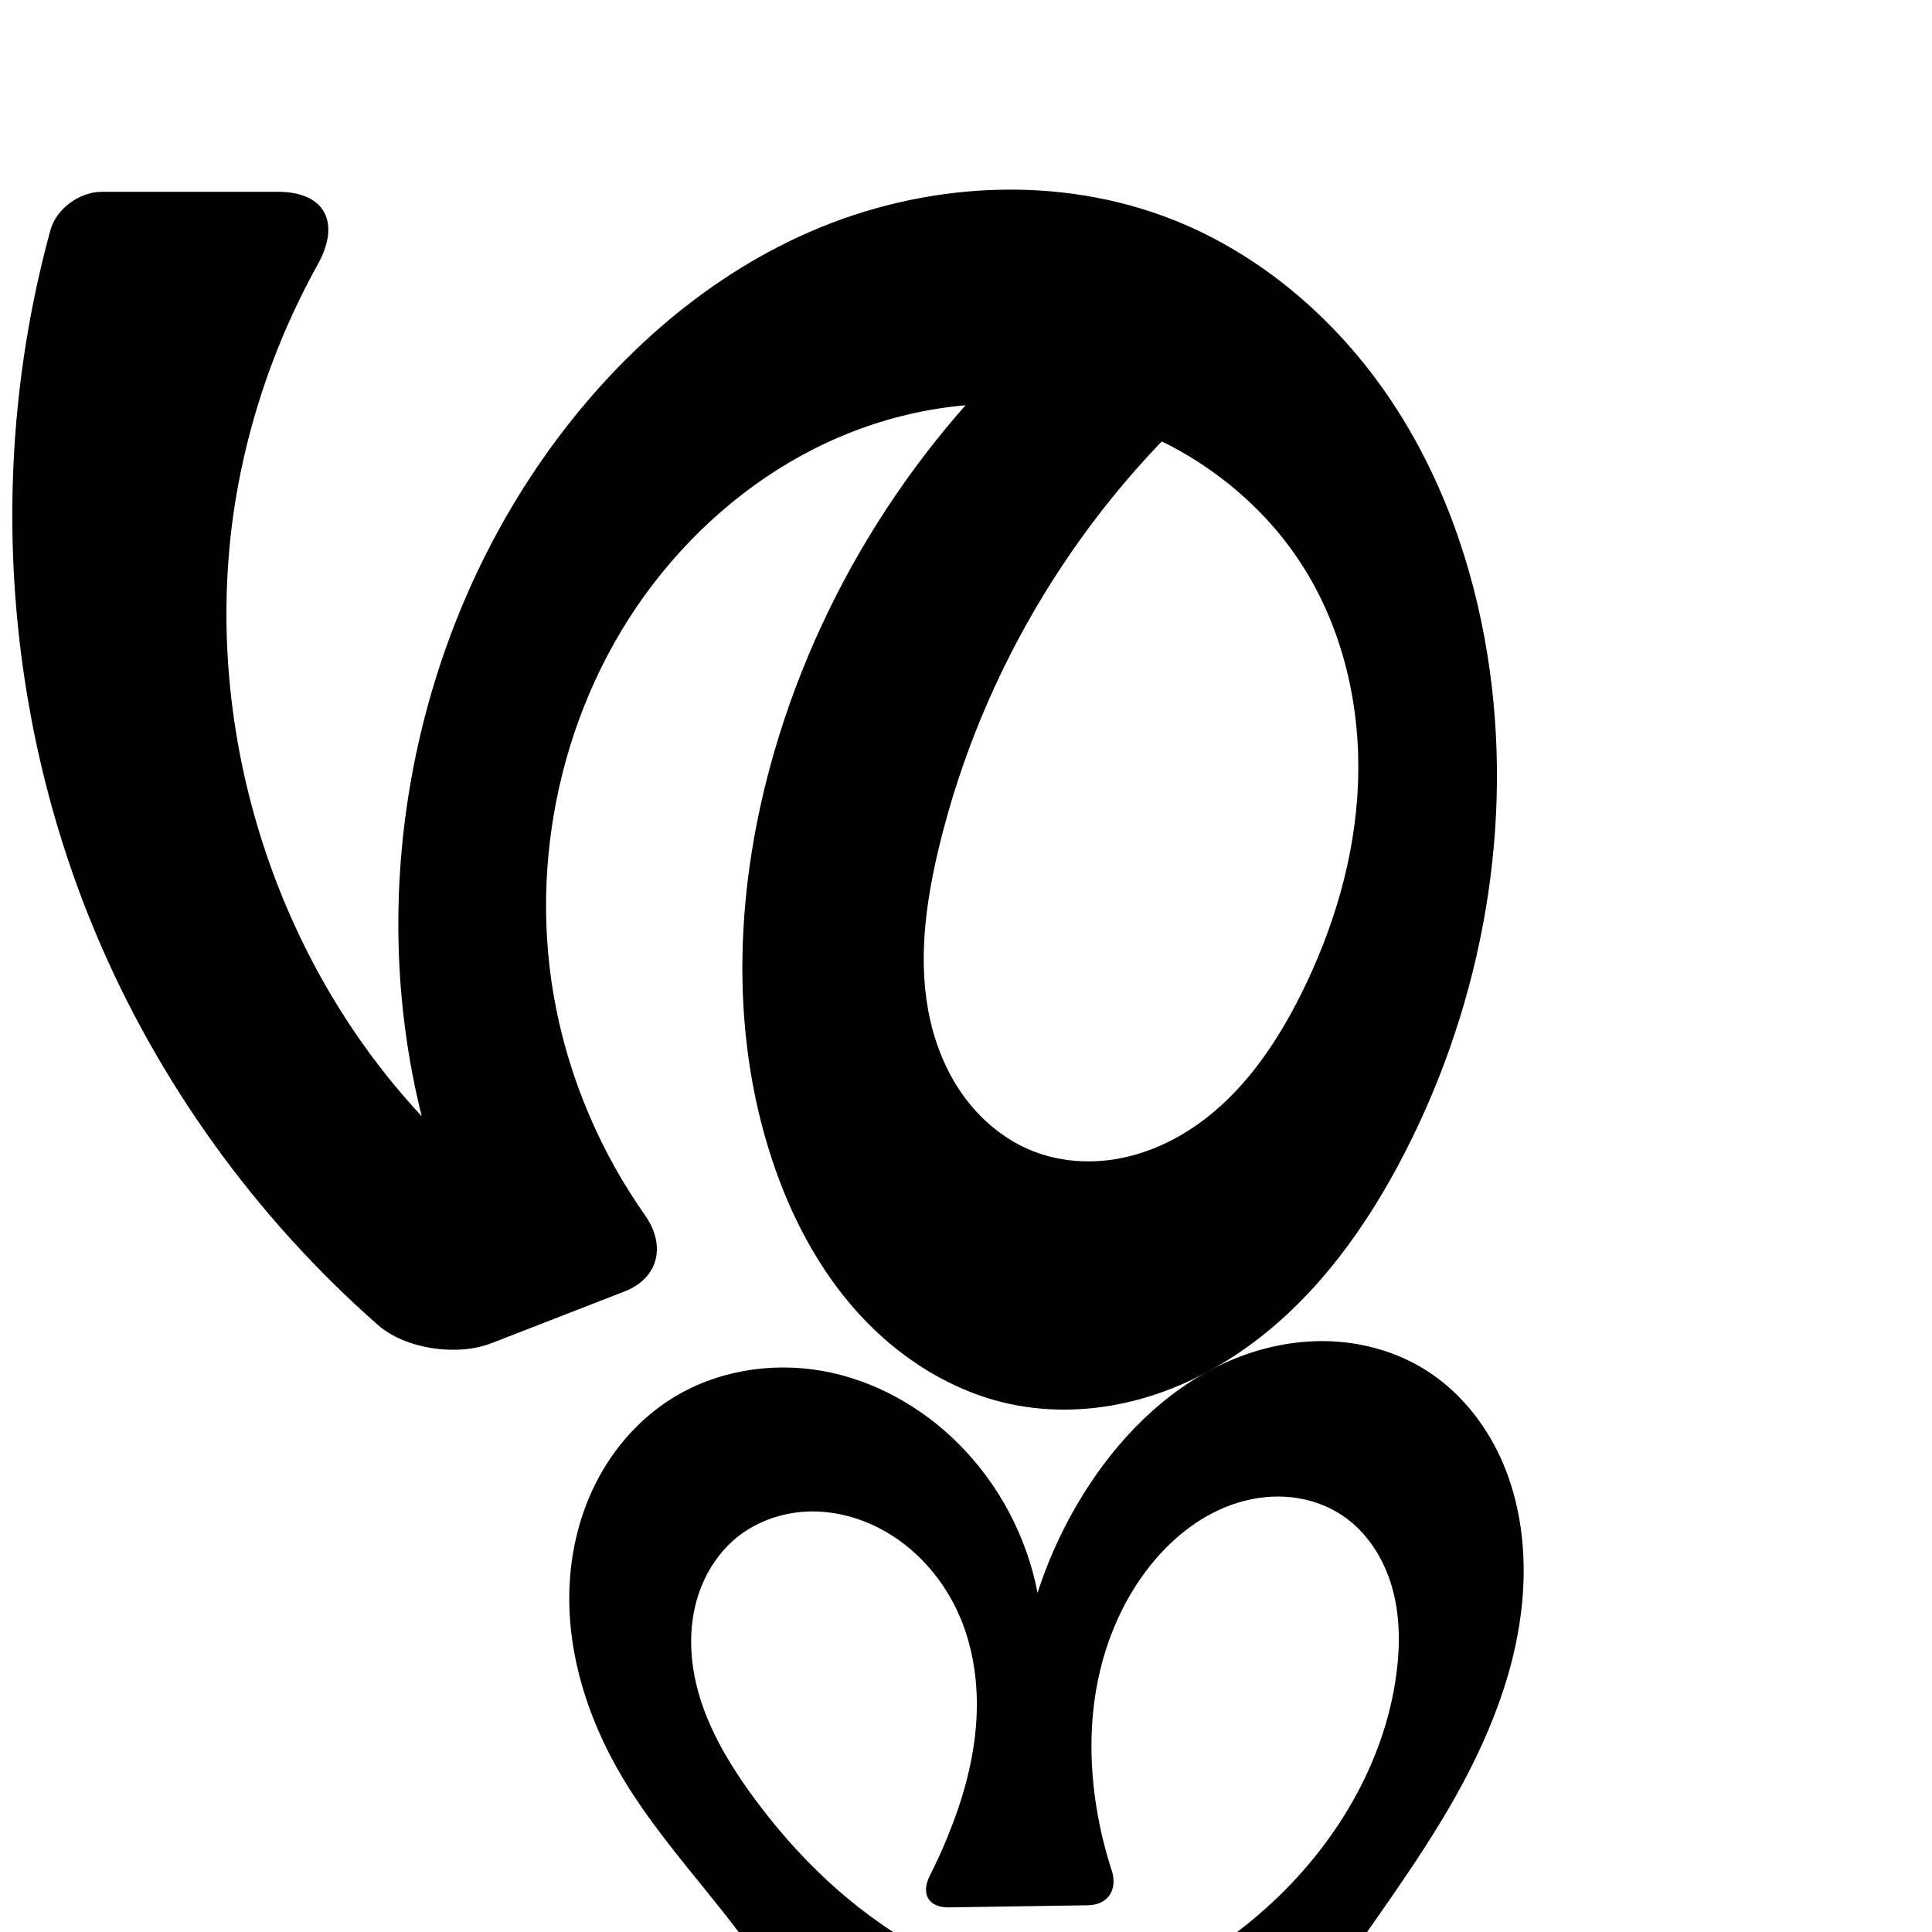 <?xml version="1.0" encoding="UTF-8" standalone="no"?>
<svg
   xmlns:dc="http://purl.org/dc/elements/1.1/"
   xmlns:cc="http://creativecommons.org/ns#"
   xmlns:rdf="http://www.w3.org/1999/02/22-rdf-syntax-ns#"
   xmlns:svg="http://www.w3.org/2000/svg"
   xmlns="http://www.w3.org/2000/svg"
   xmlns:sodipodi="http://sodipodi.sourceforge.net/DTD/sodipodi-0.dtd"
   xmlns:inkscape="http://www.inkscape.org/namespaces/inkscape"
   xml:space="preserve"
   width="1000"
   height="1000"
   version="1.1"
   style="clip-rule:evenodd;fill-rule:evenodd;image-rendering:optimizeQuality;shape-rendering:geometricPrecision;text-rendering:geometricPrecision"
   viewBox="0 0 1000 1000"
   id="svg10"
   sodipodi:docname="ശ്ന.svg"
   inkscape:version="1.0.2 (e86c870879, 2021-01-15)"><path
   style="clip-rule:evenodd;fill:#000000;fill-rule:nonzero;stroke:none;stroke-width:7.197px;stroke-linecap:butt;stroke-linejoin:miter;stroke-opacity:1;image-rendering:optimizeQuality;shape-rendering:geometricPrecision;text-rendering:geometricPrecision"
   d="m 143.833,99.275 -91.226,0 c -11.398,0 -23.464,8.801 -26.483,19.79 -32.841,119.542 -24.558,250.107 23.589,364.39 32.551,77.264 82.892,146.941 145.843,202.297 14.336,12.607 41.088,16.388 58.883,9.466 l 68.785,-26.756 c 17.795,-6.922 21.603,-23.894 10.616,-39.495 -22.572,-32.053 -38.439,-68.836 -46.062,-107.297 -15.034,-75.853 3.232,-158.009 50.277,-219.381 23.794,-31.04 54.693,-56.823 90.166,-73.292 35.473,-16.469 75.525,-23.439 114.31,-18.411 54.326,7.043 105.486,38.762 133.784,85.668 19.609,32.504 28.051,71.156 26.6,109.089 -1.45,37.933 -12.497,75.156 -29.435,109.128 -13.163,26.402 -30.45,51.591 -54.747,68.325 -12.148,8.367 -25.948,14.479 -40.478,17.022 -14.53,2.543 -29.793,1.435 -43.52,-3.965 -13.959,-5.491 -26.047,-15.307 -35.046,-27.307 -9,-12 -14.979,-26.125 -18.262,-40.761 -6.565,-29.273 -2.462,-59.918 4.55,-89.087 22.132,-92.063 73.742,-176.801 145.386,-238.709 L 550.984,160.086 c -71.248,59.092 -124.267,139.866 -150.14,228.741 -19.995,68.682 -23.707,143.435 -1.251,211.353 9.676,29.266 24.268,57.211 45.056,79.97 20.788,22.759 48.031,40.131 78.176,46.57 21.27,4.543 43.58,3.587 64.642,-1.841 21.061,-5.428 40.884,-15.261 58.53,-27.975 35.292,-25.429 61.421,-61.828 81.266,-100.537 40.341,-78.684 56.613,-170.047 42.644,-257.36 C 762.278,291.329 745.632,244.743 718.379,204.885 691.126,165.028 652.974,132.129 608.165,114.143 547.939,89.97 478.099,94.164 418.663,120.217 362.403,144.878 315.34,187.937 280.316,238.401 212.723,335.794 189.516,462.767 218.287,577.772 136.545,490.133 100.494,362.032 124.529,244.624 132.245,206.936 145.804,170.459 164.487,136.832 176.424,115.348 168.425,99.275 143.833,99.275 Z"
   id="path871"
   inkscape:path-effect="#path-effect873;#path-effect896"
   inkscape:original-d="m 188.36104,99.2753 h -156.392 c 0,0 -26.3214373,263.79484 17.74314,384.18045 32.420395,88.57339 172.50583,224.29598 172.50583,224.29598 l 133.22631,-51.82296 c 0,0 -61.6279,-84.5087 -67.66601,-134.25933 -9.03899,-74.47618 -0.16669,-160.27091 50.2766,-219.38073 46.49409,-54.48218 128.63598,-97.05692 204.47606,-91.70328 54.46543,3.84481 108.96437,41.62876 133.78399,85.6678 36.52216,64.80352 35.96842,154.50868 -2.83452,218.21758 -26.60303,43.67837 -87.18287,98.9971 -138.74507,81.38182 C 478.48195,576.63467 479.07782,492.74817 485.97768,438.69714 497.49895,348.44361 631.36325,199.98856 631.36325,199.98856 L 550.98393,160.0856 c 0,0 -123.93771,143.28701 -150.14039,228.74058 -20.81626,67.88704 -28.56859,145.37963 -1.25145,211.35257 21.79928,52.64686 61.52856,119.96006 123.2314,126.5403 82.79115,8.82917 160.65888,-66.15652 204.43827,-130.35277 C 777.6047,522.54547 790.27175,423.77196 769.90584,339.00669 748.90895,251.61524 695.86512,155.37815 608.1648,114.14344 552.07718,87.77228 476.97789,98.15439 418.66276,120.21728 360.15213,142.35416 310.10887,187.74077 280.31592,238.40149 220.78951,339.62175 218.28699,577.7722 218.28699,577.7722 c 0,0 -101.91346,-218.79218 -93.7576,-333.14801 3.71055,-52.02693 63.83165,-145.34889 63.83165,-145.34889 z"
   sodipodi:nodetypes="ccaccaaaaaaaccaaaaaaaacac" /><sodipodi:namedview
   pagecolor="#ffffff"
   bordercolor="#666666"
   borderopacity="1"
   objecttolerance="10"
   gridtolerance="10"
   guidetolerance="10"
   inkscape:pageopacity="0"
   inkscape:pageshadow="2"
   inkscape:window-width="1920"
   inkscape:window-height="1007"
   id="namedview12"
   showgrid="false"
   inkscape:zoom="1.2005384"
   inkscape:cx="399.55146"
   inkscape:cy="869.65941"
   inkscape:window-x="1920"
   inkscape:window-y="0"
   inkscape:window-maximized="1"
   inkscape:current-layer="svg10"
   showguides="true"
   inkscape:guide-bbox="true"
   inkscape:document-rotation="0"><sodipodi:guide
     position="0,1000"
     orientation="0,1"
     id="guide16"
     inkscape:label=""
     inkscape:locked="true"
     inkscape:color="rgb(0,0,255)" /><sodipodi:guide
     position="1763.312,2036.169"
     orientation="1000,0"
     id="guide18" /><sodipodi:guide
     position="0,200"
     orientation="0,1"
     id="guide20"
     inkscape:label="base"
     inkscape:locked="true"
     inkscape:color="rgb(0,0,255)" /><inkscape:grid
     type="xygrid"
     id="grid24"
     originx="-473.376"
     originy="-489.692" /><sodipodi:guide
     position="0,0"
     orientation="0,1"
     id="guide34"
     inkscape:label="bottom"
     inkscape:locked="true"
     inkscape:color="rgb(0,0,255)" /><sodipodi:guide
     position="225.051,1693.319"
     orientation="0,1"
     id="guide44"
     inkscape:label=""
     inkscape:locked="false"
     inkscape:color="rgb(0,0,255)" /><sodipodi:guide
     position="0,900"
     orientation="0,1"
     id="guide46"
     inkscape:label=""
     inkscape:locked="true"
     inkscape:color="rgb(0,0,255)" /><sodipodi:guide
     position="788.205,394.741"
     orientation="-1,0"
     id="guide841"
     inkscape:label="width"
     inkscape:locked="false"
     inkscape:color="rgb(0,0,255)" /><sodipodi:guide
     position="57.721,438.102"
     orientation="0,-1"
     id="guide868" /></sodipodi:namedview>
 <defs
   id="defs4"><inkscape:path-effect
   effect="fillet_chamfer"
   id="path-effect875"
   is_visible="true"
   lpeversion="1"
   satellites_param="F,0,1,1,0,18.976,0,1 @ F,0,0,1,0,0,0,1 @ F,0,0,1,0,0,0,1 @ F,0,0,1,0,0,0,1 @ F,0,0,1,0,0,0,1 @ F,0,0,1,0,0,0,1 @ F,0,0,1,0,0,0,1 @ F,0,0,1,0,0,0,1 @ F,0,0,1,0,0,0,1 @ F,0,0,1,0,0,0,1 @ F,0,0,1,0,0,0,1 @ F,0,0,1,0,0,0,1 @ F,0,0,1,0,0,0,1 @ F,0,0,1,0,0,0,1 @ F,0,0,1,0,0,0,1 @ F,0,0,1,0,0,0,1 @ F,0,0,1,0,0,0,1 @ F,0,1,1,0,18.976,0,1 @ F,0,1,1,0,18.976,0,1 @ F,0,0,1,0,0,0,1 @ F,0,0,1,0,0,0,1 @ F,0,0,1,0,0,0,1 @ F,0,0,1,0,0,0,1 @ F,0,0,1,0,0,0,1 @ F,0,0,1,0,0,0,1 @ F,0,0,1,0,0,0,1 @ F,0,0,1,0,0,0,1 @ F,0,0,1,0,0,0,1 @ F,0,1,1,0,18.976,0,1 @ F,0,1,1,0,18.976,0,1 @ F,0,0,1,0,0,0,1 @ F,0,0,1,0,0,0,1 @ F,0,0,1,0,0,0,1 @ F,0,0,1,0,0,0,1 @ F,0,0,1,0,0,0,1 @ F,0,0,1,0,0,0,1 @ F,0,0,1,0,0,0,1 @ F,0,0,1,0,0,0,1 @ F,0,0,1,0,0,0,1 @ F,0,0,1,0,0,0,1 @ F,0,1,1,0,18.976,0,1"
   unit="px"
   method="auto"
   mode="F"
   radius="0"
   chamfer_steps="1"
   flexible="false"
   use_knot_distance="true"
   apply_no_radius="true"
   apply_with_radius="true"
   only_selected="true"
   hide_knots="false" /><inkscape:path-effect
   effect="fillet_chamfer"
   id="path-effect896"
   is_visible="true"
   lpeversion="1"
   satellites_param="F,0,0,1,0,44.528,0,1 @ F,0,0,1,0,20.637,0,1 @ F,0,0,1,0,0,0,1 @ F,0,0,1,0,34.572,0,1 @ F,0,0,1,0,34.572,0,1 @ F,0,0,1,0,0,0,1 @ F,0,0,1,0,0,0,1 @ F,0,0,1,0,0,0,1 @ F,0,0,1,0,0,0,1 @ F,0,0,1,0,0,0,1 @ F,0,0,1,0,0,0,1 @ F,0,0,1,0,0,0,1 @ F,0,0,1,0,0,0,1 @ F,0,0,1,0,0,0,1 @ F,0,0,1,0,0,0,1 @ F,0,0,1,0,0,0,1 @ F,0,0,1,0,0,0,1 @ F,0,0,1,0,0,0,1 @ F,0,0,1,0,0,0,1 @ F,0,0,1,0,0,0,1 @ F,0,0,1,0,0,0,1 @ F,0,0,1,0,0,0,1 @ F,0,0,1,0,0,0,1 @ F,0,0,1,0,0,0,1 @ F,0,0,1,0,0,0,1 @ F,0,0,1,0,0,0,1 @ F,0,0,1,0,0,0,1 @ F,0,0,1,0,0,0,1 @ F,0,0,1,0,0,0,1 @ F,0,0,1,0,0,0,1 @ F,0,0,1,0,0,0,1 @ F,0,0,1,0,0,0,1 @ F,0,0,1,0,0,0,1 @ F,0,0,1,0,0,0,1"
   unit="px"
   method="auto"
   mode="F"
   radius="0"
   chamfer_steps="1"
   flexible="false"
   use_knot_distance="true"
   apply_no_radius="true"
   apply_with_radius="true"
   only_selected="true"
   hide_knots="false" /><inkscape:path-effect
   effect="fillet_chamfer"
   id="path-effect894"
   is_visible="true"
   lpeversion="1"
   satellites_param="F,0,0,1,0,44.674,0,1 @ F,0,0,1,0,44.674,0,1 @ F,0,0,1,0,0,0,1 @ F,0,0,1,0,25.919,0,1 @ F,0,0,1,0,25.919,0,1 @ F,0,0,1,0,0,0,1 @ F,0,0,1,0,0,0,1 @ F,0,0,1,0,0,0,1 @ F,0,0,1,0,1.012,0,1 @ F,0,0,1,0,0,0,1 @ F,0,0,1,0,0,0,1 @ F,0,0,1,0,0,0,1 @ F,0,0,1,0,0,0,1 @ F,0,0,1,0,0,0,1 @ F,0,0,1,0,0,0,1 @ F,0,0,1,0,0,0,1 @ F,0,0,1,0,0,0,1 @ F,0,0,1,0,0,0,1 @ F,0,0,1,0,0,0,1 @ F,0,0,1,0,0,0,1 @ F,0,0,1,0,0,0,1 @ F,0,0,1,0,0,0,1 @ F,0,0,1,0,0,0,1 @ F,0,0,1,0,0,0,1 @ F,0,0,1,0,0,0,1 @ F,0,0,1,0,0,0,1 @ F,0,0,1,0,0,0,1 @ F,0,0,1,0,0,0,1 @ F,0,0,1,0,0,0,1 @ F,0,0,1,0,0,0,1 @ F,0,0,1,0,0,0,1 @ F,0,0,1,0,0,0,1 @ F,0,0,1,0,0,0,1 @ F,0,0,1,0,0,0,1 @ F,0,0,1,0,0,0,1 @ F,0,0,1,0,0,0,1"
   unit="px"
   method="auto"
   mode="F"
   radius="0"
   chamfer_steps="1"
   flexible="false"
   use_knot_distance="true"
   apply_no_radius="true"
   apply_with_radius="true"
   only_selected="true"
   hide_knots="true" /><inkscape:path-effect
   effect="spiro"
   id="path-effect891"
   is_visible="true"
   lpeversion="1" /><inkscape:path-effect
   effect="fillet_chamfer"
   id="path-effect917"
   is_visible="true"
   lpeversion="1"
   satellites_param="F,0,0,1,0,51.017,0,1 @ F,0,0,1,0,45.274,0,1 @ F,0,0,1,0,0,0,1 @ F,0,0,1,0,0,0,1 @ F,0,0,1,0,0,0,1 @ F,0,0,1,0,0,0,1 @ F,0,0,1,0,0,0,1 @ F,0,0,1,0,0,0,1 @ F,0,0,1,0,0,0,1 @ F,0,0,1,0,0,0,1 @ F,0,0,1,0,0,0,1 @ F,0,0,1,0,0,0,1 @ F,0,0,1,0,0,0,1 @ F,0,0,1,0,0,0,1 @ F,0,0,1,0,0,0,1 @ F,0,0,1,0,0,0,1 @ F,0,0,1,0,0,0,1 @ F,0,0,1,0,0,0,1 @ F,0,0,1,0,0,0,1 @ F,0,0,1,0,0,0,1 @ F,0,0,1,0,0,0,1 @ F,0,0,1,0,0,0,1 @ F,0,0,1,0,0,0,1 @ F,0,0,1,0,0,0,1 @ F,0,0,1,0,0,0,1 @ F,0,0,1,0,0,0,1 @ F,0,0,1,0,0,0,1 @ F,0,0,1,0,0,0,1 @ F,0,0,1,0,0,0,1 @ F,0,0,1,0,0,0,1 @ F,0,0,1,0,0,0,1 @ F,0,0,1,0,0,0,1 @ F,0,0,1,0,0,0,1 @ F,0,0,1,0,0,0,1 @ F,0,0,1,0,0,0,1 @ F,0,0,1,0,0,0,1 @ F,0,0,1,0,0,0,1"
   unit="px"
   method="auto"
   mode="F"
   radius="0"
   chamfer_steps="1"
   flexible="false"
   use_knot_distance="true"
   apply_no_radius="true"
   apply_with_radius="true"
   only_selected="true"
   hide_knots="false" /><inkscape:path-effect
   effect="spiro"
   id="path-effect902"
   is_visible="true"
   lpeversion="1" /><inkscape:path-effect
   effect="spiro"
   id="path-effect879"
   is_visible="true"
   lpeversion="1" /><inkscape:path-effect
   effect="spiro"
   id="path-effect874"
   is_visible="true"
   lpeversion="1" /><inkscape:path-effect
   effect="fillet_chamfer"
   id="path-effect852"
   is_visible="true"
   lpeversion="1"
   satellites_param="F,0,0,1,0,0,0,1 @ F,0,0,1,0,0,0,1 @ F,0,0,1,0,0,0,1 @ F,0,0,1,0,0,0,1 @ F,0,0,1,0,0,0,1 @ F,0,0,1,0,0,0,1 @ F,0,0,1,0,0,0,1 @ F,0,0,1,0,0,0,1 @ F,0,0,1,0,0,0,1 @ F,0,0,1,0,0,0,1 @ F,0,0,1,0,0,0,1 | F,0,1,1,0,26.805,0,1 @ F,0,0,1,0,0,0,1 @ F,0,0,1,0,0,0,1 @ F,0,0,1,0,0,0,1 @ F,0,0,1,0,0,0,1 @ F,0,0,1,0,0,0,1 @ F,0,0,1,0,0,0,1 @ F,0,0,1,0,0,0,1 @ F,0,0,1,0,0,0,1 @ F,0,0,1,0,0,0,1 @ F,0,0,1,0,0,0,1 @ F,0,0,1,0,0,0,1 @ F,0,0,1,0,0,0,1 @ F,0,0,1,0,0,0,1 @ F,0,0,1,0,0,0,1 @ F,0,0,1,0,0,0,1 @ F,0,0,1,0,0,0,1 @ F,0,0,1,0,0,0,1 @ F,0,0,1,0,0,0,1 @ F,0,0,1,0,0,0,1 @ F,0,0,1,0,0,0,1 @ F,0,0,1,0,0,0,1 @ F,0,0,1,0,0,0,1 @ F,0,0,1,0,0,0,1 @ F,0,0,1,0,0,0,1 @ F,0,0,1,0,0,0,1 @ F,0,0,1,0,0,0,1 @ F,0,0,1,0,0,0,1 @ F,0,0,1,0,0,0,1 @ F,0,0,1,0,0,0,1 @ F,0,0,1,0,0,0,1 @ F,0,0,1,0,0,0,1 @ F,0,0,1,0,0,0,1 @ F,0,0,1,0,0,0,1 @ F,0,0,1,0,0,0,1 @ F,0,0,1,0,0,0,1 @ F,0,0,1,0,0,0,1 @ F,0,1,1,0,26.805,0,1"
   unit="px"
   method="auto"
   mode="F"
   radius="0"
   chamfer_steps="1"
   flexible="false"
   use_knot_distance="true"
   apply_no_radius="true"
   apply_with_radius="true"
   only_selected="true"
   hide_knots="false" /><inkscape:path-effect
   effect="fillet_chamfer"
   id="path-effect851"
   is_visible="true"
   lpeversion="1"
   satellites_param="F,0,0,1,0,0,0,1 @ F,0,0,1,0,0,0,1 @ F,0,0,1,0,0,0,1 @ F,0,0,1,0,0,0,1 @ F,0,0,1,0,0,0,1 @ F,0,0,1,0,0,0,1 @ F,0,0,1,0,0,0,1 @ F,0,0,1,0,0,0,1 @ F,0,0,1,0,0,0,1 @ F,0,0,1,0,0,0,1 | F,0,1,1,0,29.585,0,1 @ F,0,0,1,0,0,0,1 @ F,0,0,1,0,0,0,1 @ F,0,0,1,0,0,0,1 @ F,0,0,1,0,0,0,1 @ F,0,0,1,0,0,0,1 @ F,0,0,1,0,0,0,1 @ F,0,0,1,0,0,0,1 @ F,0,0,1,0,0,0,1 @ F,0,0,1,0,0,0,1 @ F,0,0,1,0,0,0,1 @ F,0,0,1,0,0,0,1 @ F,0,0,1,0,0,0,1 @ F,0,0,1,0,0,0,1 @ F,0,0,1,0,0,0,1 @ F,0,0,1,0,0,0,1 @ F,0,0,1,0,0,0,1 @ F,0,0,1,0,0,0,1 @ F,0,0,1,0,0,0,1 @ F,0,0,1,0,0,0,1 @ F,0,0,1,0,0,0,1 @ F,0,0,1,0,0,0,1 @ F,0,0,1,0,0,0,1 @ F,0,0,1,0,0,0,1 @ F,0,0,1,0,0,0,1 @ F,0,0,1,0,0,0,1 @ F,0,0,1,0,0,0,1 @ F,0,0,1,0,0,0,1 @ F,0,0,1,0,0,0,1 @ F,0,0,1,0,0,0,1 @ F,0,0,1,0,0,0,1 @ F,0,0,1,0,0,0,1 @ F,0,0,1,0,0,0,1 @ F,0,0,1,0,0,0,1 @ F,0,0,1,0,0,0,1 @ F,0,0,1,0,0,0,1 @ F,0,0,1,0,0,0,1 @ F,0,0,1,0,0,0,1 @ F,0,0,1,0,0,0,1 @ F,0,1,1,0,29.585,0,1"
   unit="px"
   method="auto"
   mode="F"
   radius="0"
   chamfer_steps="1"
   flexible="false"
   use_knot_distance="true"
   apply_no_radius="true"
   apply_with_radius="true"
   only_selected="true"
   hide_knots="false" /><inkscape:path-effect
   effect="spiro"
   id="path-effect34"
   is_visible="true"
   lpeversion="1" /><inkscape:path-effect
   effect="spiro"
   id="path-effect866"
   is_visible="true"
   lpeversion="1" /><inkscape:path-effect
   effect="spiro"
   id="path-effect853"
   is_visible="true"
   lpeversion="1" /><inkscape:path-effect
   effect="spiro"
   id="path-effect854"
   is_visible="true"
   lpeversion="1" />
  <style
   type="text/css"
   id="style2">
   <![CDATA[
    .fil0 {fill:#EF7F1A;fill-rule:nonzero}
   ]]>
  </style>
 <inkscape:path-effect
   effect="spiro"
   id="path-effect1214"
   is_visible="true"
   lpeversion="1" /><inkscape:path-effect
   effect="spiro"
   id="path-effect1195"
   is_visible="true"
   lpeversion="1" /><inkscape:path-effect
   effect="spiro"
   id="path-effect992"
   is_visible="true"
   lpeversion="1" /><inkscape:path-effect
   effect="spiro"
   id="path-effect287"
   is_visible="true"
   lpeversion="1" /><inkscape:path-effect
   effect="spiro"
   id="path-effect1032"
   is_visible="true"
   lpeversion="1" /><inkscape:path-effect
   effect="spiro"
   id="path-effect1102"
   is_visible="true"
   lpeversion="1" /><inkscape:path-effect
   effect="spiro"
   id="path-effect873"
   is_visible="true"
   lpeversion="1" /><inkscape:path-effect
   effect="fillet_chamfer"
   id="path-effect874-1"
   is_visible="true"
   lpeversion="1"
   satellites_param="F,0,0,1,0,49.033,0,1 @ F,0,0,1,0,49.033,0,1 @ F,0,0,1,0,0,0,1 @ F,0,1,1,0,33.838,0,1 @ F,0,1,1,0,33.838,0,1 @ F,0,0,1,0,0,0,1 @ F,0,0,1,0,0,0,1 @ F,0,0,1,0,0,0,1 @ F,0,0,1,0,0,0,1 @ F,0,0,1,0,0,0,1 @ F,0,0,1,0,0,0,1 @ F,0,0,1,0,0,0,1 @ F,0,0,1,0,0,0,1 @ F,0,0,1,0,0,0,1 @ F,0,0,1,0,0,0,1 @ F,0,0,1,0,0,0,1 @ F,0,0,1,0,0,0,1 @ F,0,0,1,0,0,0,1 @ F,0,0,1,0,0,0,1 @ F,0,0,1,0,0,0,1 @ F,0,0,1,0,0,0,1 @ F,0,0,1,0,0,0,1 @ F,0,0,1,0,0,0,1 @ F,0,0,1,0,0,0,1 @ F,0,0,1,0,0,0,1 @ F,0,0,1,0,0,0,1 @ F,0,0,1,0,0,0,1 @ F,0,0,1,0,0,0,1 @ F,0,0,1,0,0,0,1 @ F,0,0,1,0,0,0,1 @ F,0,0,1,0,0,0,1 @ F,0,0,1,0,0,0,1 @ F,0,0,1,0,0,0,1 @ F,0,0,1,0,0,0,1"
   unit="px"
   method="auto"
   mode="F"
   radius="0"
   chamfer_steps="1"
   flexible="false"
   use_knot_distance="true"
   apply_no_radius="true"
   apply_with_radius="true"
   only_selected="true"
   hide_knots="false" /><inkscape:path-effect
   effect="spiro"
   id="path-effect1030"
   is_visible="true"
   lpeversion="1" /><inkscape:path-effect
   effect="fillet_chamfer"
   id="path-effect857"
   is_visible="true"
   lpeversion="1"
   satellites_param="F,0,0,1,0,26.191,0,1 @ F,0,0,1,0,0,0,1 @ F,0,0,1,0,0,0,1 @ F,0,0,1,0,0,0,1 @ F,0,0,1,0,0,0,1 @ F,0,0,1,0,0,0,1 @ F,0,0,1,0,0,0,1 @ F,0,0,1,0,0,0,1 @ F,0,0,1,0,0,0,1 @ F,0,0,1,0,0,0,1 @ F,0,0,1,0,0,0,1 @ F,0,0,1,0,0,0,1 @ F,0,0,1,0,0,0,1 @ F,0,0,1,0,0,0,1 @ F,0,0,1,0,0,0,1 @ F,0,0,1,0,0,0,1 @ F,0,0,1,0,0,0,1 @ F,0,0,1,0,34.839,0,1 @ F,0,0,1,0,27.086,0,1 @ F,0,0,1,0,0,0,1 @ F,0,0,1,0,0,0,1 @ F,0,0,1,0,0,0,1 @ F,0,0,1,0,0,0,1 @ F,0,0,1,0,0,0,1 @ F,0,0,1,0,0,0,1 @ F,0,0,1,0,0,0,1 @ F,0,0,1,0,0,0,1 @ F,0,0,1,0,0,0,1 @ F,0,0,1,0,25.788,0,1 @ F,0,0,1,0,23.765,0,1 @ F,0,0,1,0,0,0,1 @ F,0,0,1,0,0,0,1 @ F,0,0,1,0,0,0,1 @ F,0,0,1,0,0,0,1 @ F,0,0,1,0,0,0,1 @ F,0,0,1,0,0,0,1 @ F,0,0,1,0,0,0,1 @ F,0,0,1,0,0,0,1 @ F,0,0,1,0,0,0,1 @ F,0,0,1,0,25.668,0,1"
   unit="px"
   method="auto"
   mode="F"
   radius="0"
   chamfer_steps="1"
   flexible="false"
   use_knot_distance="true"
   apply_no_radius="true"
   apply_with_radius="true"
   only_selected="true"
   hide_knots="false" /></defs>
 
<path
   style="clip-rule:evenodd;display:inline;fill:#000000;fill-rule:nonzero;stroke:none;stroke-width:1.217px;stroke-linecap:butt;stroke-linejoin:miter;stroke-opacity:1;image-rendering:optimizeQuality;shape-rendering:geometricPrecision;text-rendering:geometricPrecision"
   d="m 419.694,1066.525 c -3.049,-8.818 -6.722,-17.419 -10.989,-25.717 -22.689,-44.125 -61.173,-78.19 -86.559,-120.821 -18.638,-31.299 -29.966,-67.783 -27.047,-104.094 1.459,-18.156 6.489,-36.087 15.286,-52.035 8.797,-15.949 21.406,-29.871 36.779,-39.639 22.935,-14.573 51.546,-19.377 78.307,-14.667 26.762,4.709 51.574,18.607 70.769,37.84 20.841,20.882 35.248,48.101 40.797,77.077 6.283,-19.494 15.178,-38.144 26.373,-55.296 18.638,-28.554 44.382,-53.329 76.013,-66.063 15.815,-6.367 32.95,-9.63 49.98,-8.834 17.03,0.797 33.937,5.714 48.388,14.76 17.137,10.727 30.467,27.05 38.881,45.433 8.415,18.383 12.05,38.758 11.982,58.975 -0.138,41.103 -15.245,80.894 -35.419,116.706 -20.174,35.811 -45.438,68.453 -68.208,102.672 -8.832,13.274 -17.295,26.794 -25.374,40.54 -5.31,9.035 -15.36,10.377 -22.671,2.867 l -32.578,-33.465 c -7.31,-7.51 -5.428,-16.984 3.788,-21.968 17.123,-9.259 33.146,-20.556 47.605,-33.59 34.774,-31.345 60.605,-73.819 66.905,-120.209 2.062,-15.185 2.015,-30.859 -2.22,-45.586 -4.235,-14.727 -12.93,-28.48 -25.66,-37.01 -7.82,-5.24 -16.975,-8.396 -26.332,-9.419 -9.357,-1.023 -18.905,0.061 -27.898,2.839 -17.988,5.555 -33.445,17.744 -45.185,32.46 -13.758,17.246 -22.788,38.052 -27.169,59.674 -4.382,21.622 -4.2,44.046 -0.662,65.822 1.78,10.956 4.404,21.775 7.836,32.332 3.239,9.964 -1.848,17.897 -12.327,18.056 l -71.979,1.096 c -10.479,0.16 -14.58,-6.996 -9.856,-16.349 3.303,-6.541 6.352,-13.211 9.136,-19.99 7.427,-18.085 12.989,-37.073 14.696,-56.55 1.707,-19.476 -0.553,-39.496 -8.221,-57.48 -7.627,-17.887 -20.698,-33.556 -37.412,-43.493 -11.896,-7.072 -25.641,-11.214 -39.48,-11.073 -13.839,0.141 -27.724,4.684 -38.484,13.388 -9.591,7.758 -16.49,18.611 -20.213,30.372 -3.722,11.761 -4.348,24.393 -2.608,36.606 3.481,24.425 16.089,46.623 30.615,66.565 15.895,21.821 34.435,41.807 55.715,58.419 16.14,12.599 33.823,23.218 52.519,31.565 9.568,4.271 10.474,11.698 1.68,17.4 l -58.25,37.767 c -8.794,5.702 -17.827,2.019 -21.25,-7.882 z"
   id="path1087-1-75"
   inkscape:path-effect="#path-effect1030;#path-effect875"
   inkscape:original-d="m 425.02224,1084.7301 c -8.12277,-18.1292 -8.98466,-30.1317 -16.3168,-43.9219 -23.25819,-43.74376 -74.43239,-72.78553 -86.55872,-120.82106 -16.1024,-63.78577 -27.56245,-156.23106 25.01799,-195.7685 40.19353,-30.22321 109.45043,-2.98448 149.07615,23.17236 26.41265,17.43497 40.79728,77.07689 40.79728,77.07689 0,0 9.66296,-41.17273 26.37335,-55.29571 44.16957,-37.33048 116.3516,-80.37946 174.38049,-60.13744 41.57451,14.50226 50.62371,66.84665 50.86318,104.40791 0.50102,78.5877 -64.92783,147.71267 -103.62724,219.37805 -10.4988,19.4423 -34.80759,57.0044 -34.80759,57.0044 l -59.05149,-60.6596 c 0,0 47.09544,-23.1911 64.63033,-41.96004 31.30613,-33.50943 62.73003,-74.5419 66.9051,-120.20944 2.64555,-28.93742 -2.31362,-68.7847 -27.87969,-82.5959 -30.12801,-16.27565 -75.64775,1.22874 -99.41634,25.87926 -29.74172,30.84529 -29.20065,82.97134 -27.83105,125.49682 0.55303,17.17128 14.48346,50.09883 14.48346,50.09883 l -109.92731,1.67336 c 0,0 14.78431,-23.72756 18.25336,-36.62813 9.98486,-37.13128 19.4145,-77.53721 6.47488,-114.02945 -6.06591,-17.107 -18.201,-35.62834 -37.41195,-43.49334 -23.34049,-9.55566 -60.36653,-13.64165 -77.96414,2.31489 -36.18693,32.81235 -11.04792,91.83464 7.79475,133.54325 10.51701,23.27962 33.70828,41.61479 55.71481,58.41898 20.66052,15.77651 70.12172,38.64121 70.12172,38.64121 z"
   sodipodi:nodetypes="caaaacaaaaccaaaaaccaaaaaacc" /></svg>
